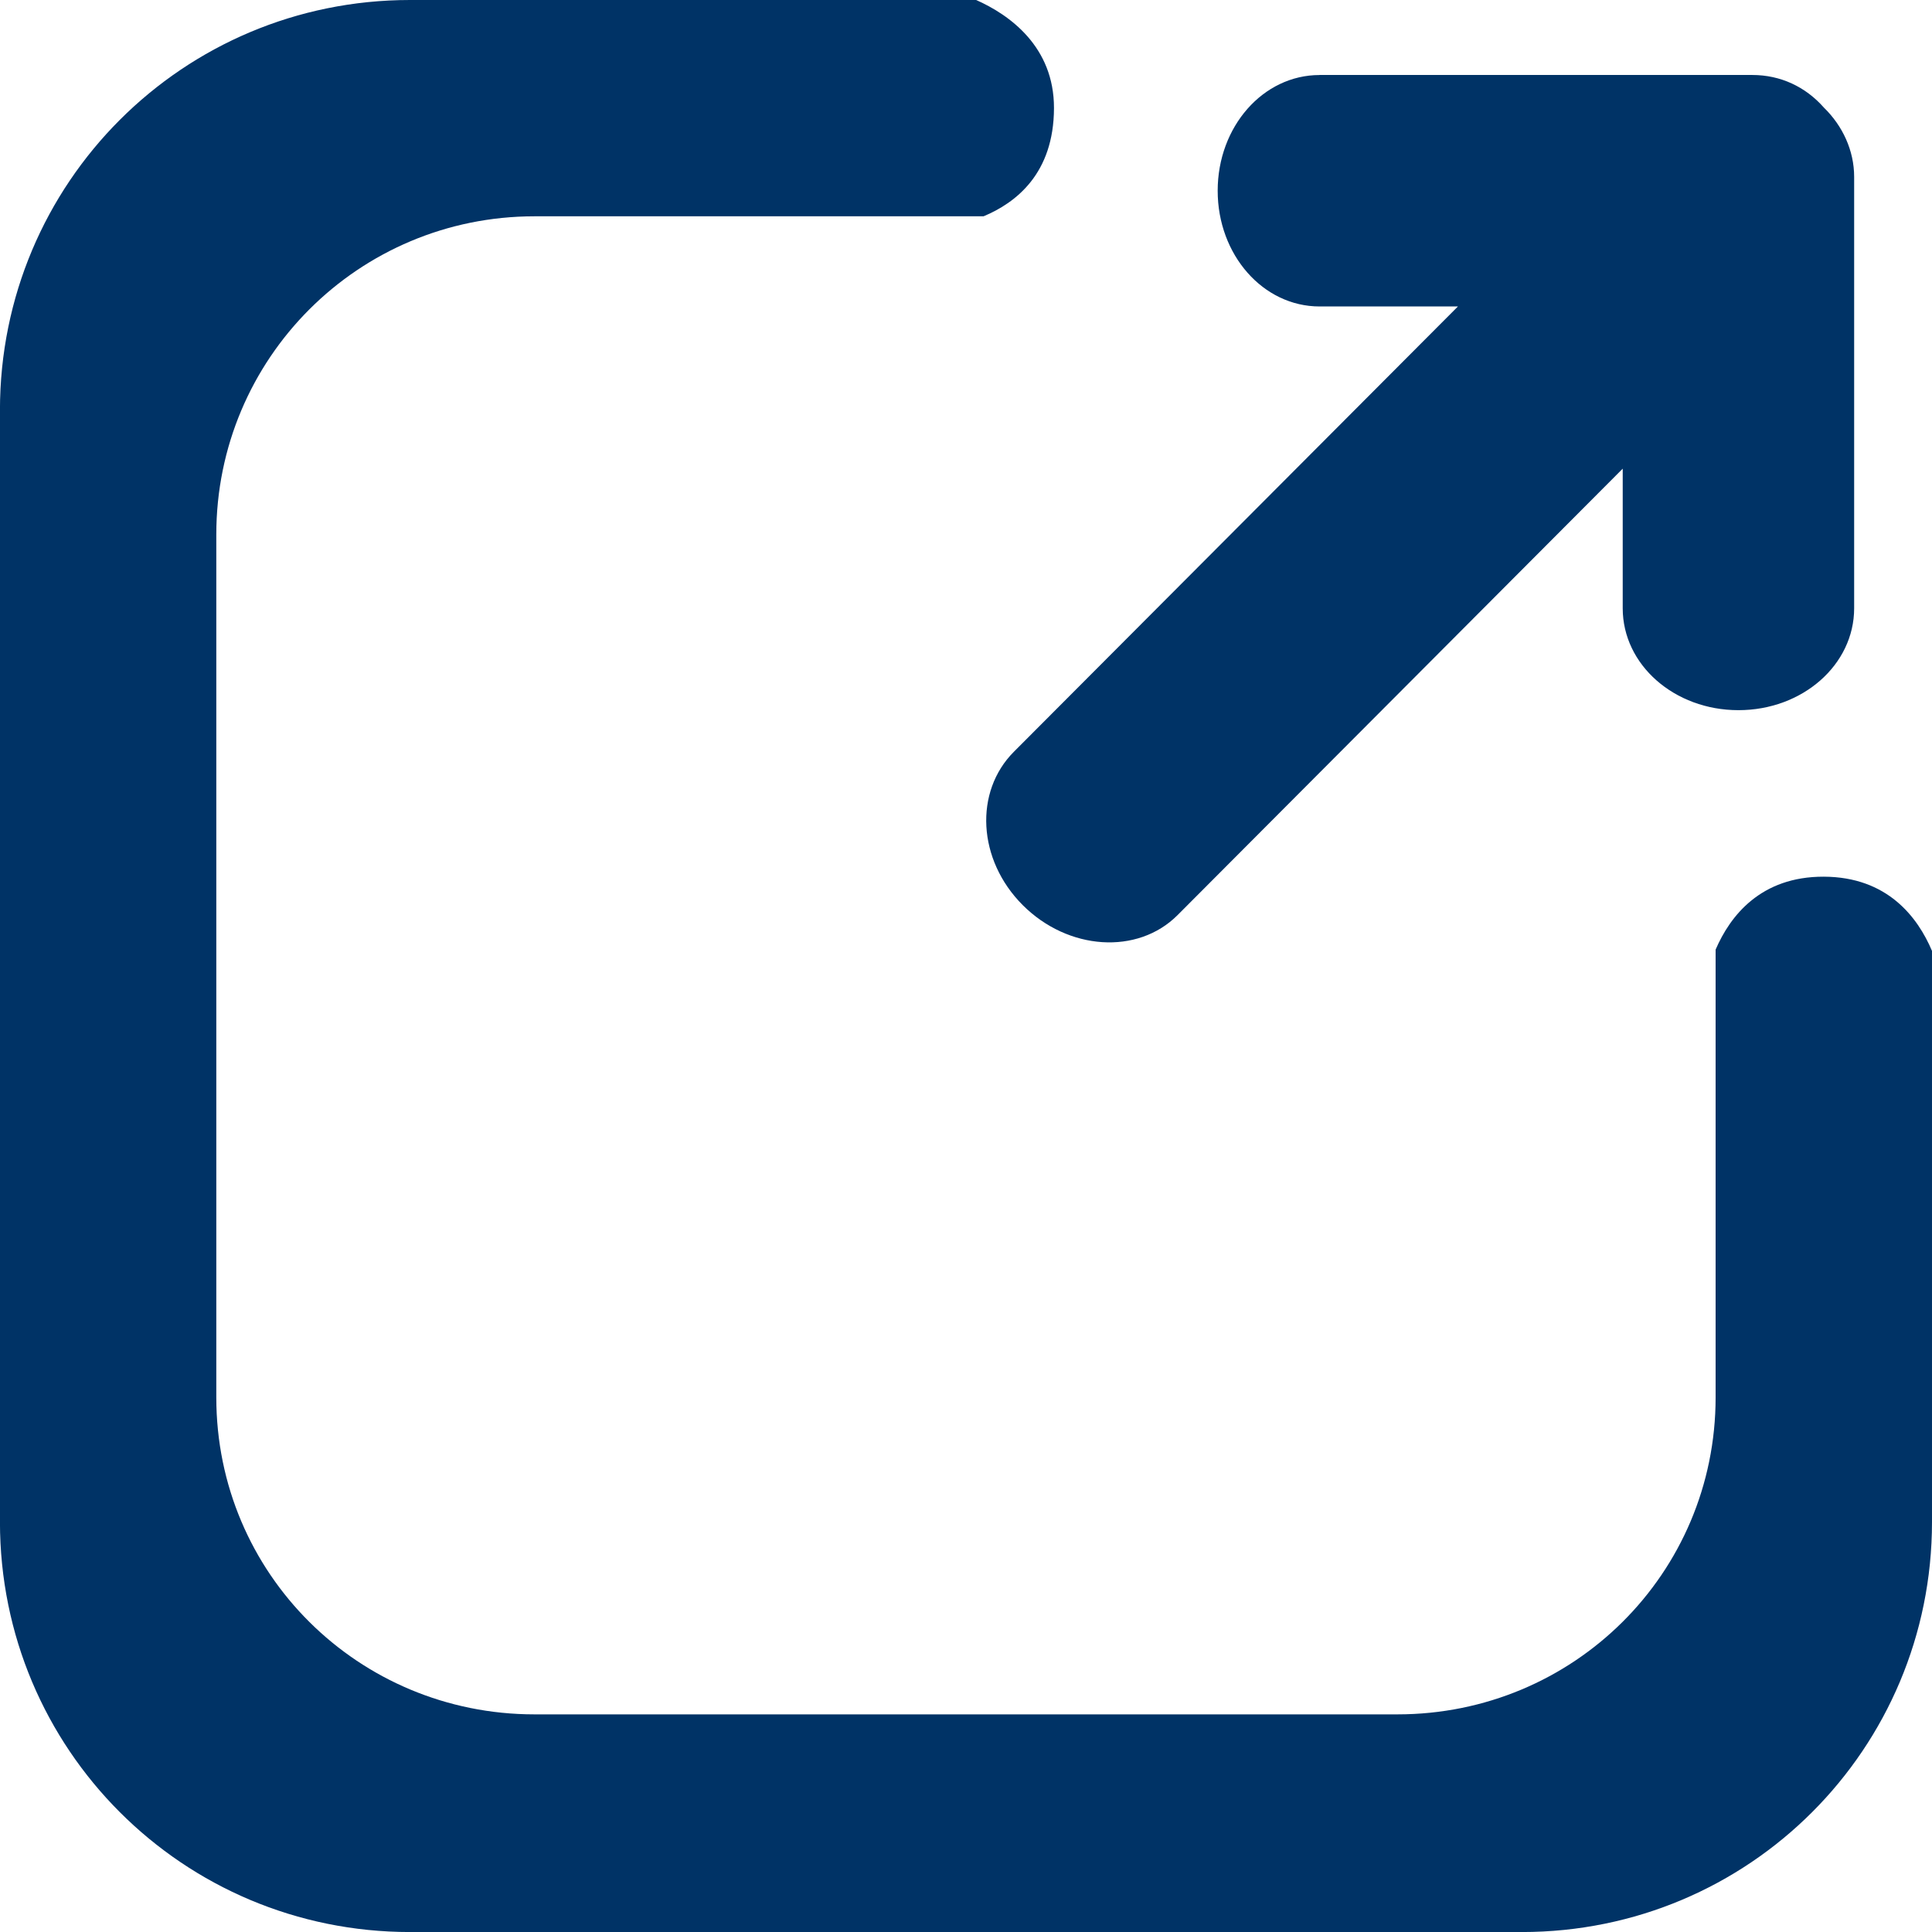 <?xml version="1.0" encoding="UTF-8" standalone="no"?>
<!-- Generator: Adobe Illustrator 15.0.0, SVG Export Plug-In . SVG Version: 6.00 Build 0)  -->

<svg
   xmlns:dc="http://purl.org/dc/elements/1.1/"
   xmlns:cc="http://creativecommons.org/ns#"
   xmlns:rdf="http://www.w3.org/1999/02/22-rdf-syntax-ns#"
   xmlns:svg="http://www.w3.org/2000/svg"
   xmlns="http://www.w3.org/2000/svg"
   xmlns:sodipodi="http://sodipodi.sourceforge.net/DTD/sodipodi-0.dtd"
   xmlns:inkscape="http://www.inkscape.org/namespaces/inkscape"
   version="1.1"
   id="Layer_1"
   x="0px"
   y="0px"
   width="48px"
   height="48px"
   viewBox="0 0 48 48"
   enable-background="new 0 0 48 48"
   xml:space="preserve"
   inkscape:version="0.48.2 r9819"
   sodipodi:docname="expand.svg"><defs
   id="defs3801" /><sodipodi:namedview
   pagecolor="#ffffff"
   bordercolor="#666666"
   borderopacity="1"
   objecttolerance="10"
   gridtolerance="10"
   guidetolerance="10"
   inkscape:pageopacity="0"
   inkscape:pageshadow="2"
   inkscape:window-width="1021"
   inkscape:window-height="993"
   id="namedview3799"
   showgrid="false"
   inkscape:zoom="4.9166667"
   inkscape:cx="-13.19845"
   inkscape:cy="24"
   inkscape:window-x="22"
   inkscape:window-y="-1"
   inkscape:window-maximized="0"
   inkscape:current-layer="Layer_1" />

<g
   style="display:inline"
   id="g5033"><g
     id="g3848" /><g
     transform="translate(-52.094,10.188)"
     id="g3900"><path
       inkscape:connector-curvature="0"
       style="color:#000000;fill:#003366;fill-opacity:1;stroke:none;stroke-width:4.212;marker:none;visibility:visible;display:inline;overflow:visible;enable-background:accumulate"
       d="m 62.281,-10.188 c -5.642,0 -10.188,4.546 -10.188,10.188 l 0,27.625 c 0,5.642 4.546,10.188 10.188,10.188 l 27.625,0 c 5.642,0 10.188,-4.546 10.188,-10.188 l 0,-14.188 c -0.356,-0.841 -1.11,-1.839 -2.688,-1.844 -1.567,-0.005 -2.326,0.972 -2.688,1.812 l 0,11.125 c 0,4.376 -3.531,7.875 -7.906,7.875 l -21.438,0 c -4.376,0 -7.906,-3.499 -7.906,-7.875 l 0,-21.438 c 0,-4.376 3.531,-7.906 7.906,-7.906 l 11.156,0 c 0.804,-0.336 1.746,-1.06 1.75,-2.688 0.003,-1.527 -1.104,-2.319 -1.938,-2.688 l -14.062,0 z"
       id="rect3757" /><path
       style="fill:#003366;fill-opacity:1;fill-rule:nonzero;stroke:none"
       d="m 84.878,-8.324 c -1.403,0 -2.531,1.282 -2.531,2.875 0,1.593 1.128,2.875 2.531,2.875 l 3.438,0 -11.031,11.062 c -0.992,0.992 -0.907,2.686 0.219,3.812 1.126,1.126 2.852,1.242 3.844,0.25 l 11.062,-11.094 0,3.469 c 0,1.403 1.282,2.531 2.875,2.531 1.593,0 2.875,-1.128 2.875,-2.531 l 0,-10.375 0,-0.344 c 0,-0.656 -0.289,-1.27 -0.75,-1.719 -0.458,-0.52 -1.08,-0.812 -1.781,-0.812 l -0.344,0 -0.531,0 -9.875,0 z"
       id="rect3875"
       inkscape:connector-curvature="0" /></g></g></svg>